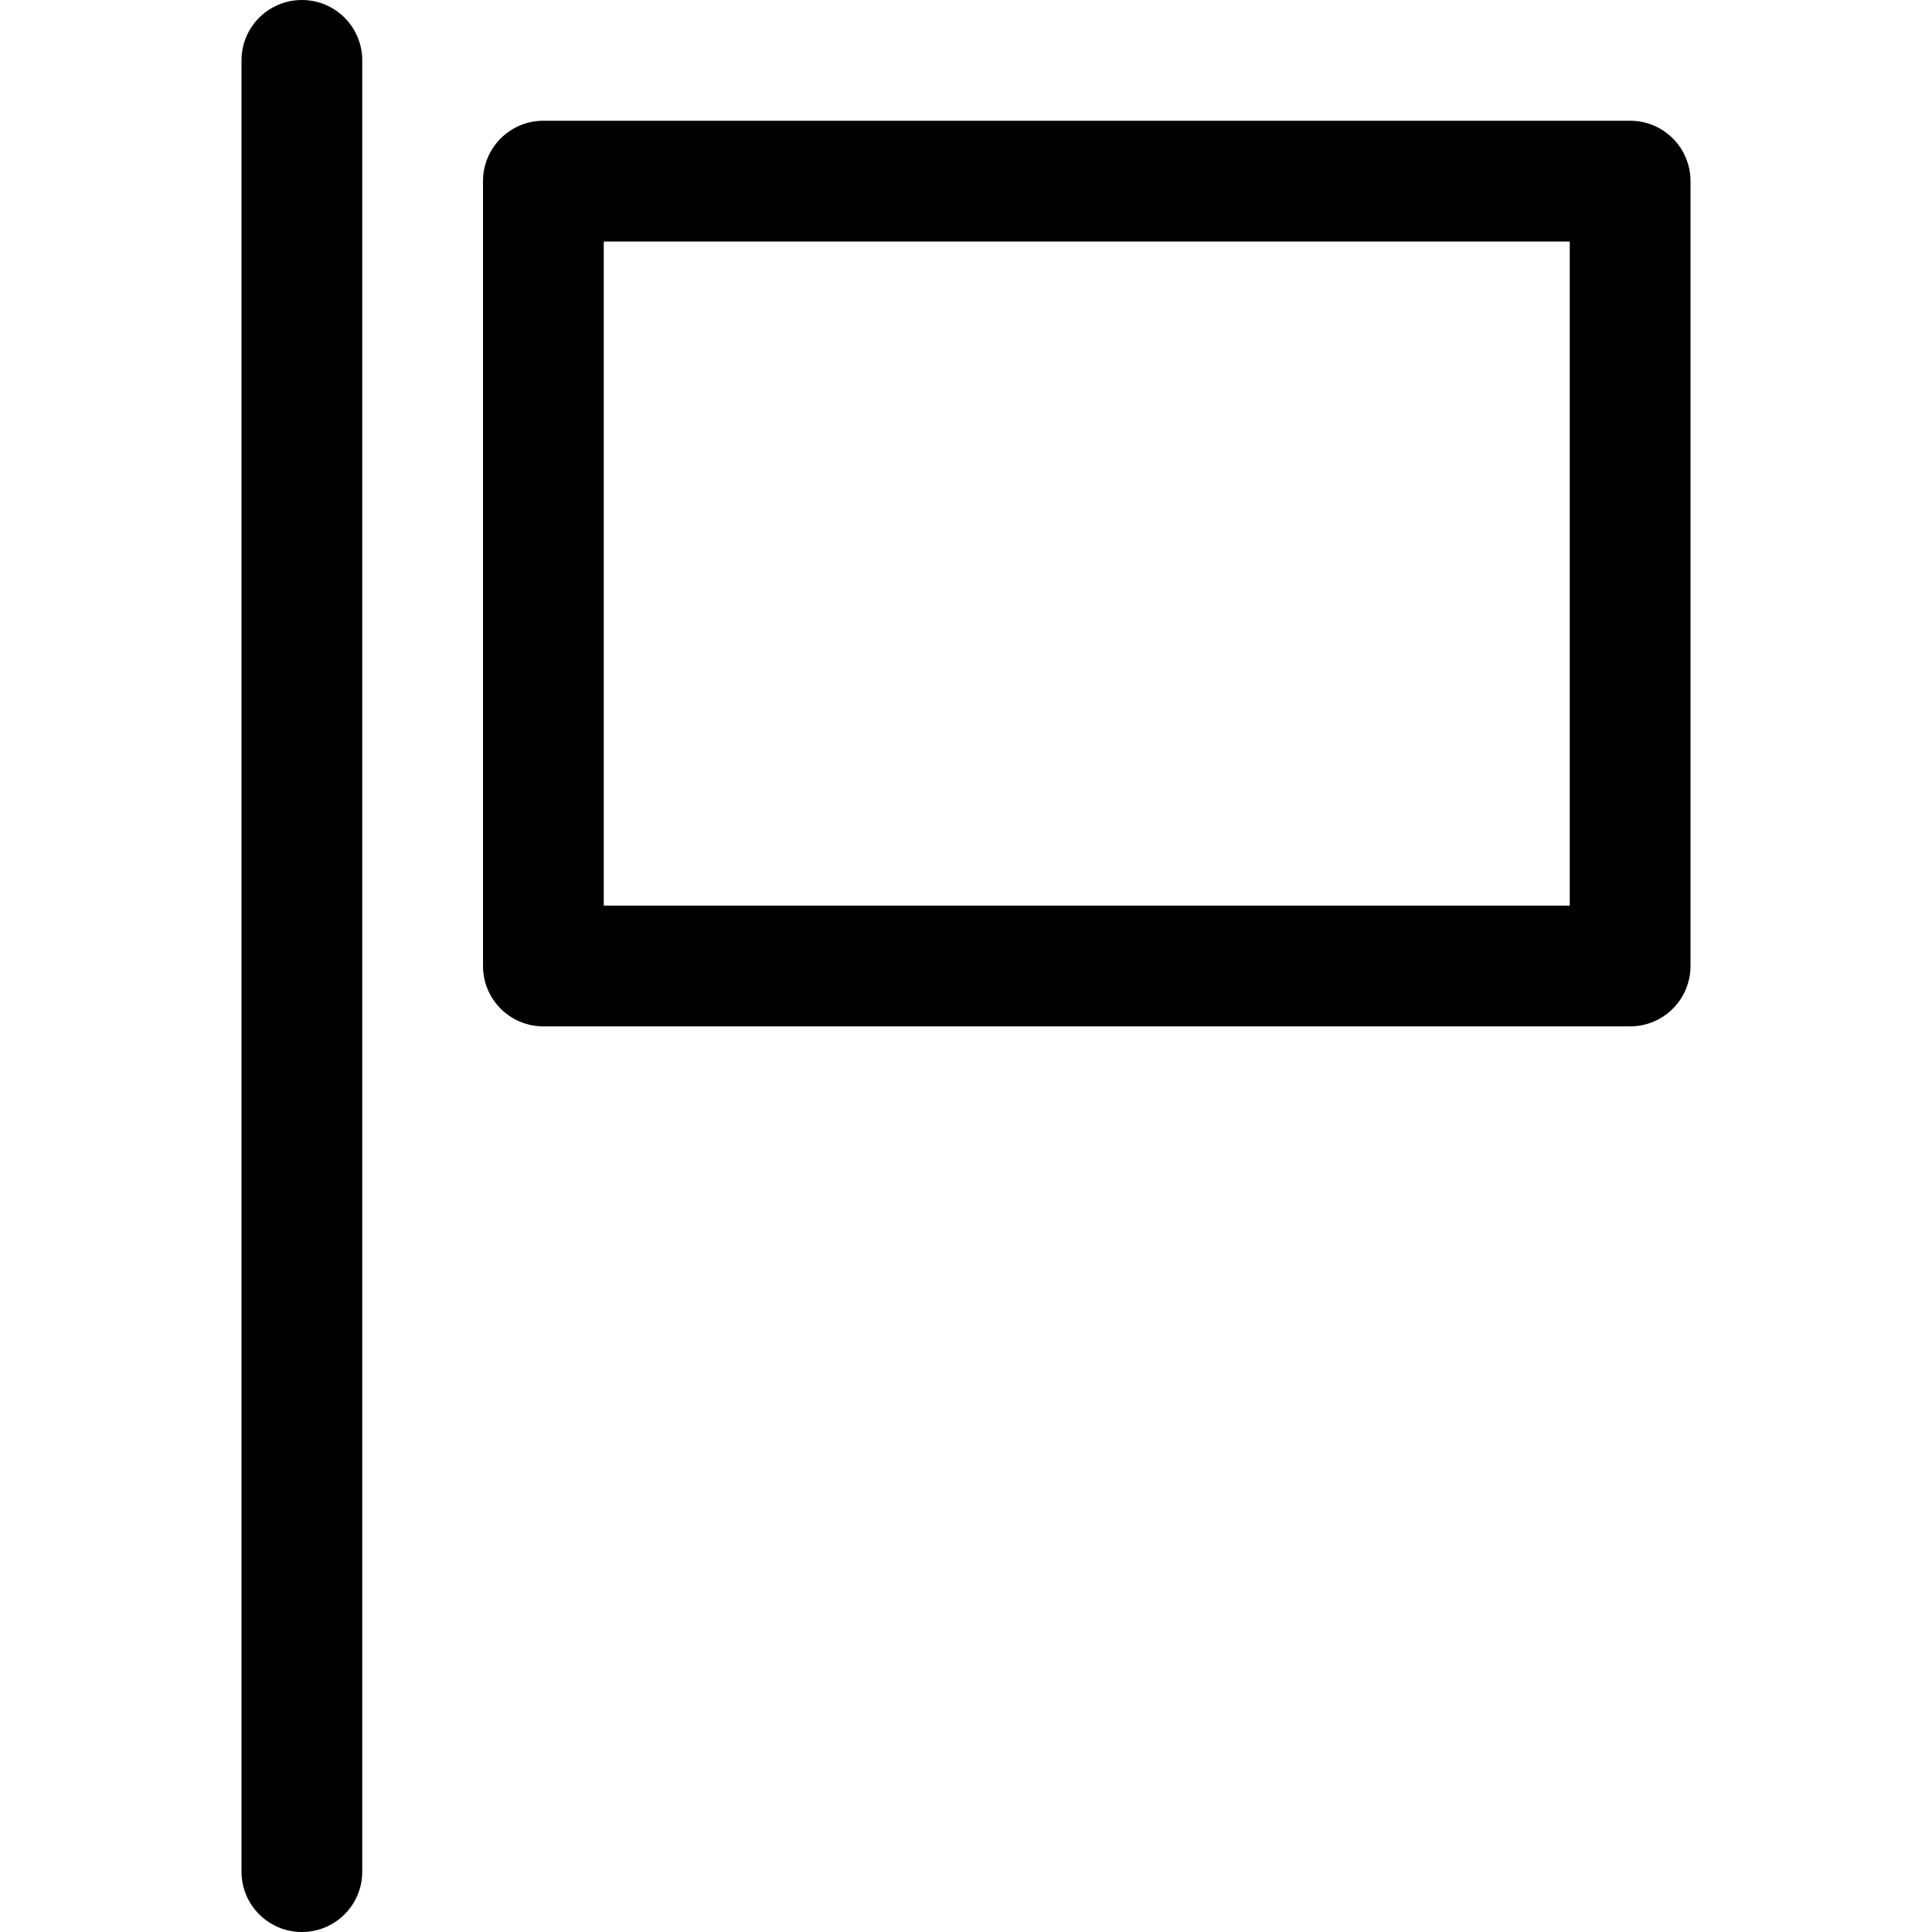 <?xml version="1.0" ?><svg id="Layer_1" style="enable-background:new 0 0 32 32;" version="1.1" viewBox="0 0 32 32" xml:space="preserve" xmlns="http://www.w3.org/2000/svg" xmlns:xlink="http://www.w3.org/1999/xlink"><g><g><path d="M5,32c-0.552,0-1-0.447-1-1V1c0-0.553,0.448-1,1-1s1,0.447,1,1v30C6,31.553,5.552,32,5,32z"/></g><g><path d="M27,17H9c-0.552,0-1-0.447-1-1V3c0-0.553,0.448-1,1-1h18c0.552,0,1,0.447,1,1v13    C28,16.553,27.552,17,27,17z M10,15h16V4H10V15z"/></g></g></svg>